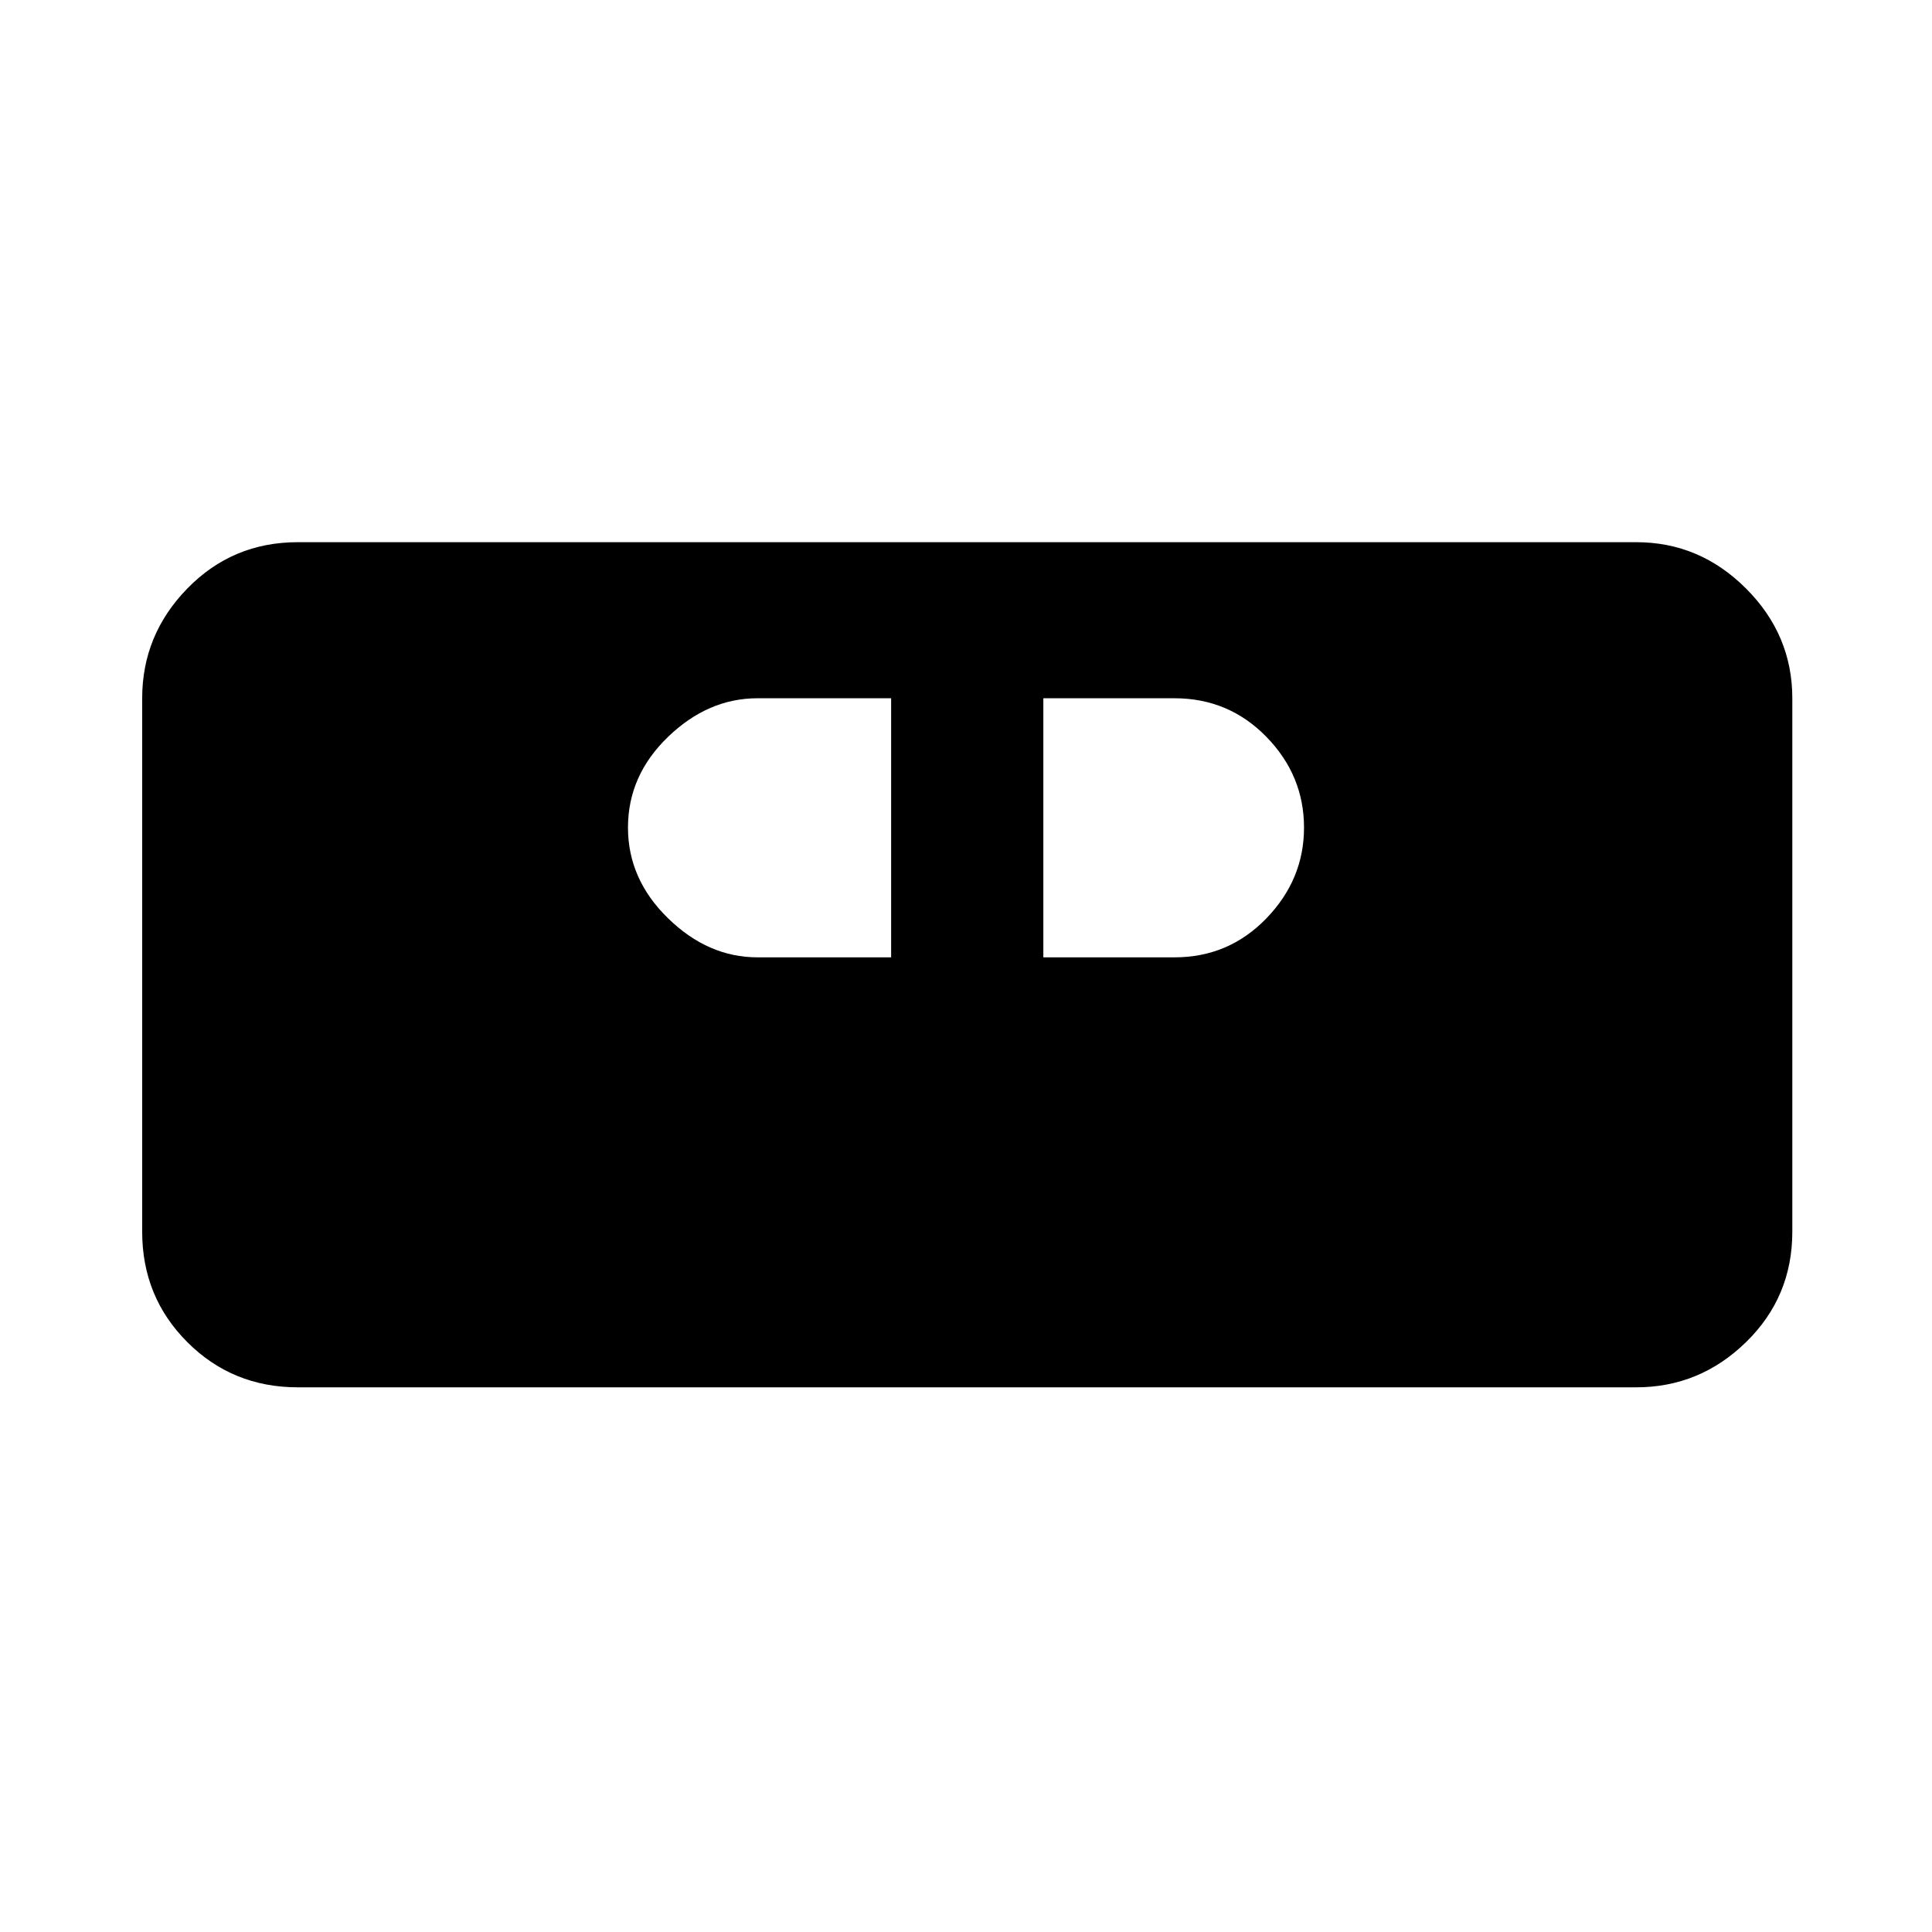 <svg xmlns="http://www.w3.org/2000/svg" height="48" viewBox="0 -960 960 960" width="48"><path d="M147.96-270.65q-32.44 0-54.87-22.44-22.44-22.43-22.44-54.87v-265.08q0-31.54 22.44-54.54 22.43-23.01 54.87-23.01h665.08q31.54 0 54.54 23.01 23.01 23 23.01 54.54v265.08q0 32.44-23.01 54.87-23 22.44-54.54 22.44H147.96ZM376.41-484.3h66.39v-128.74h-66.39q-24.56 0-44.46 19.18-19.91 19.18-19.91 45.08 0 25.67 19.91 45.07 19.9 19.41 44.46 19.41Zm142.02 0h65.16q26.94 0 45.66-19.36 18.71-19.35 18.71-45.08 0-25.98-18.71-45.14-18.72-19.16-45.66-19.16h-65.16v128.74Z"/></svg>